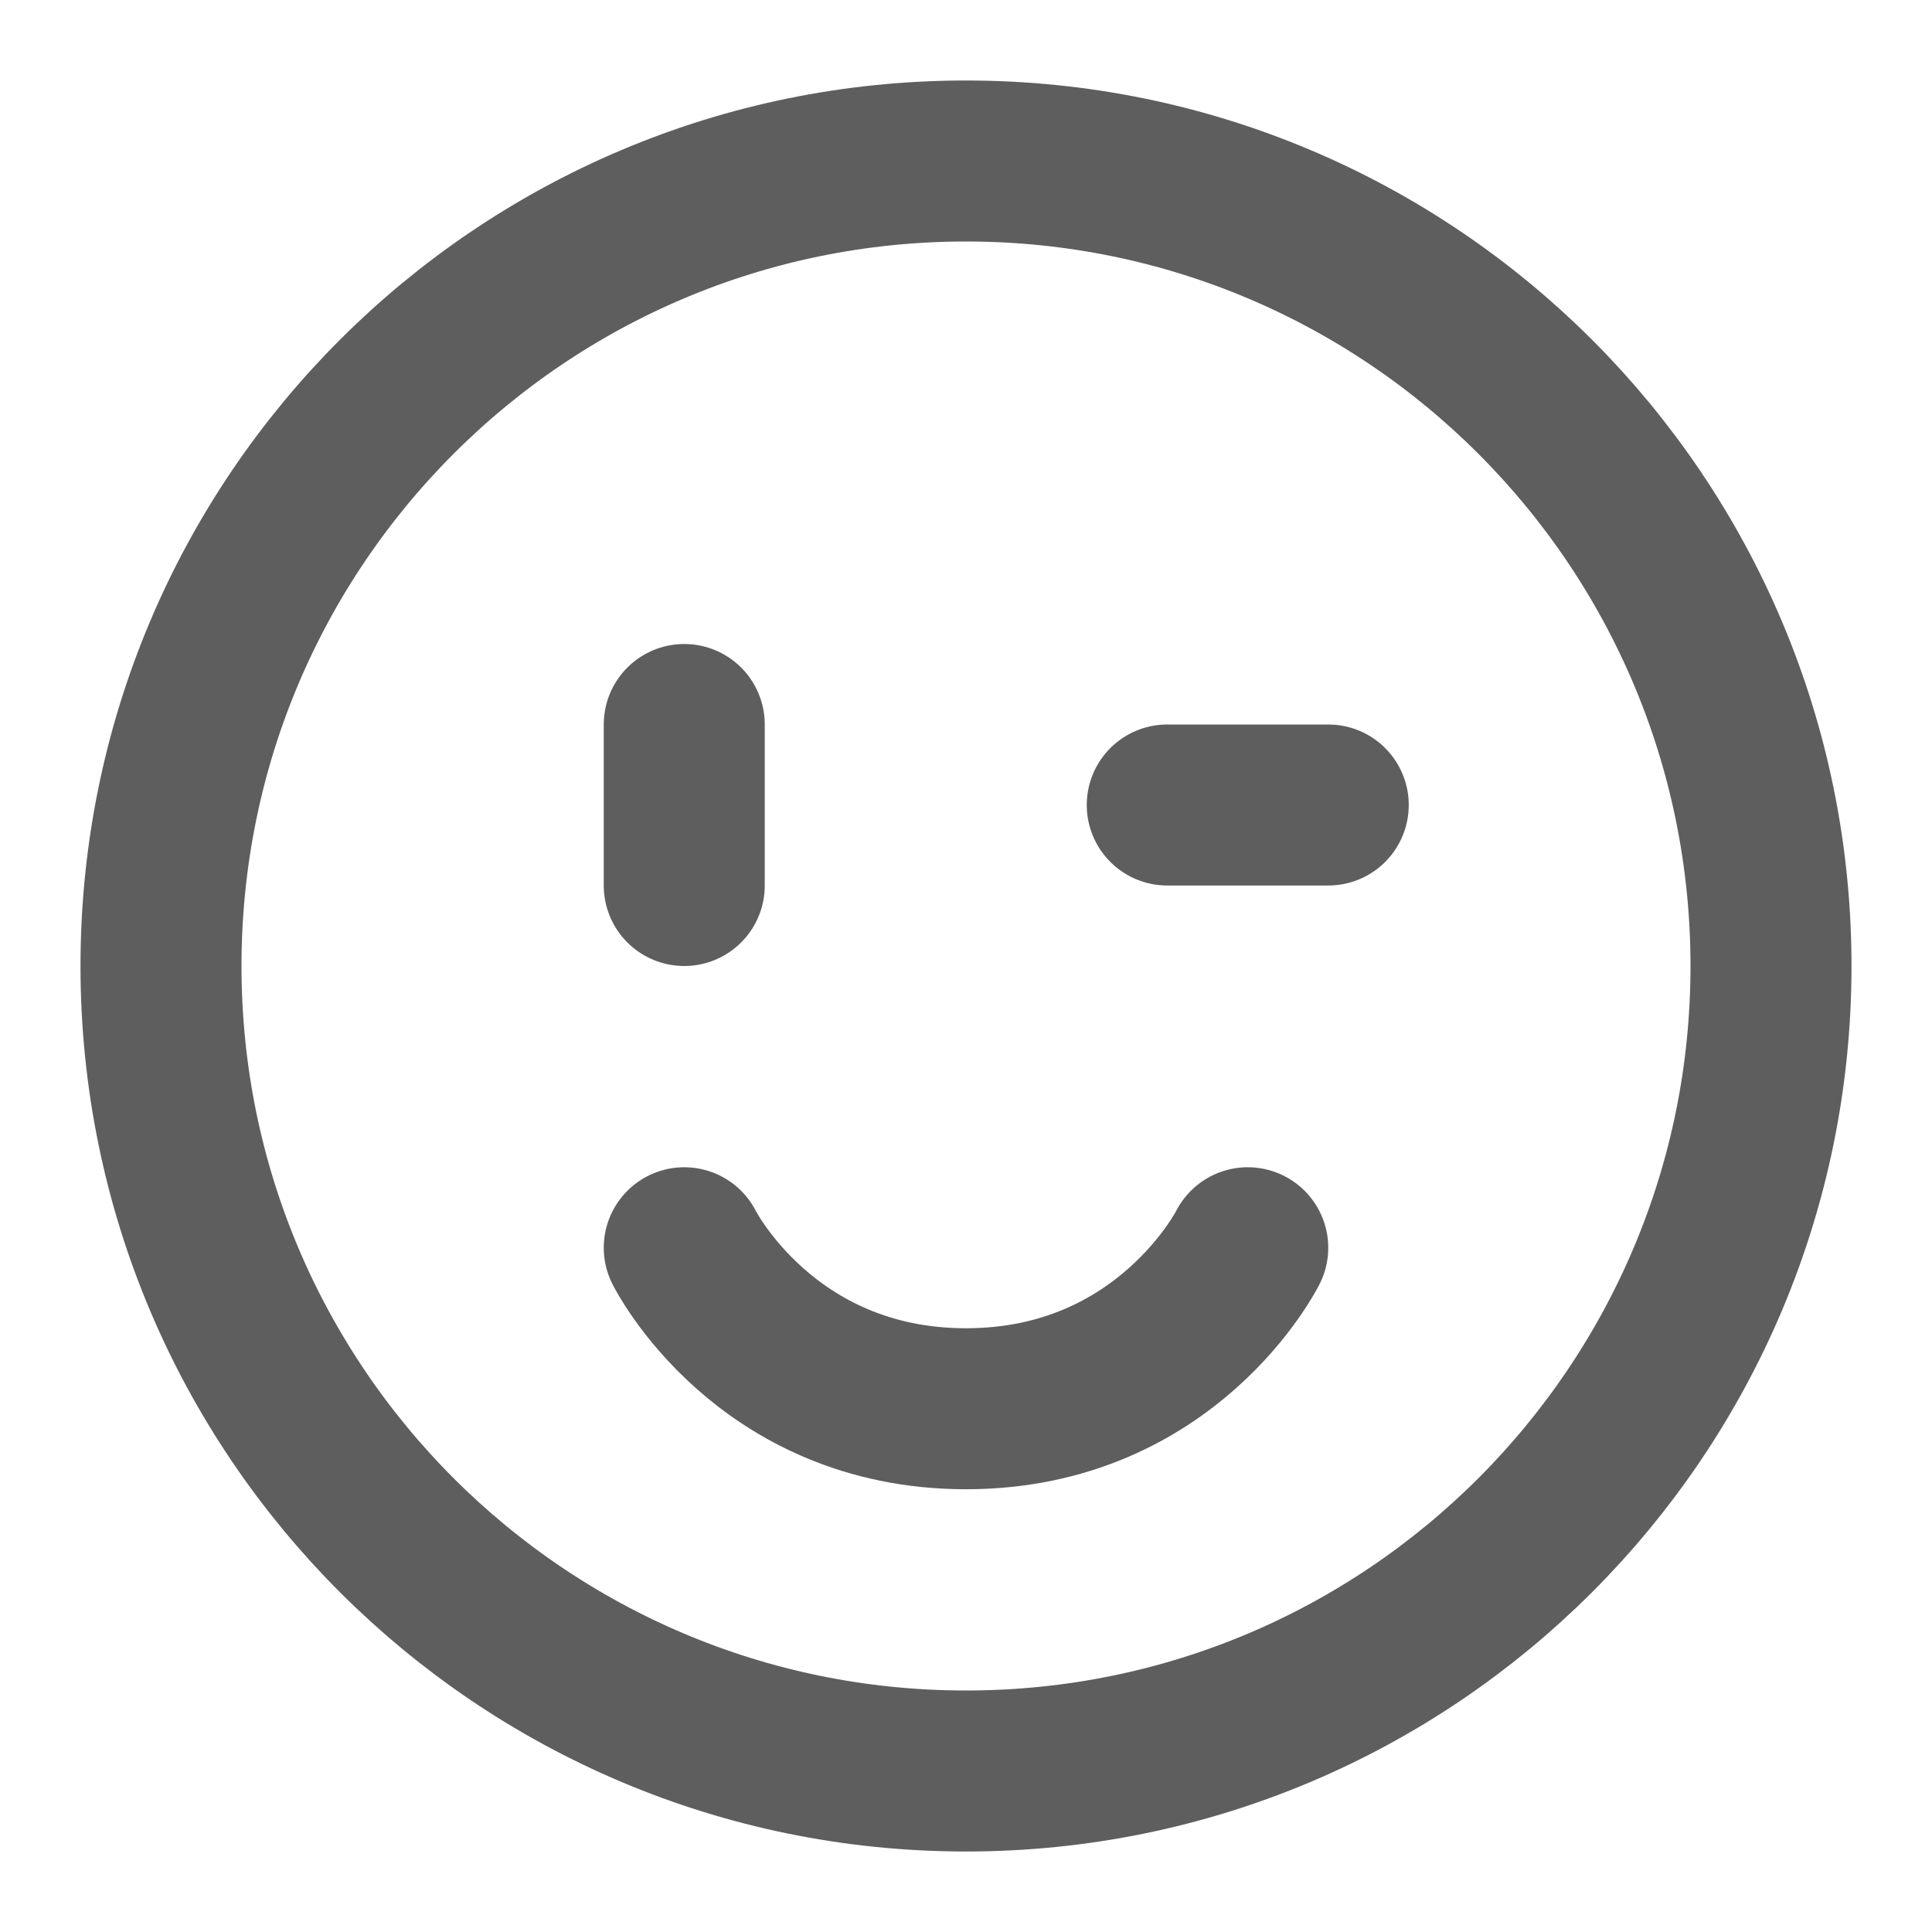 <svg width="80" height="80" fill="none" stroke="#5e5e5e" stroke-linecap="round" stroke-linejoin="round" stroke-width="2" viewBox="0 0 24 24" xmlns="http://www.w3.org/2000/svg">
  <path d="M12 22c5.523 0 10-4.477 10-10S17.523 2 12 2 2 6.477 2 12s4.477 10 10 10Z"></path>
  <path d="M15.5 15.5s-1 2-3.5 2-3.5-2-3.5-2"></path>
  <path d="M16.5 10h-2"></path>
  <path d="M8.5 9v2"></path>
</svg>